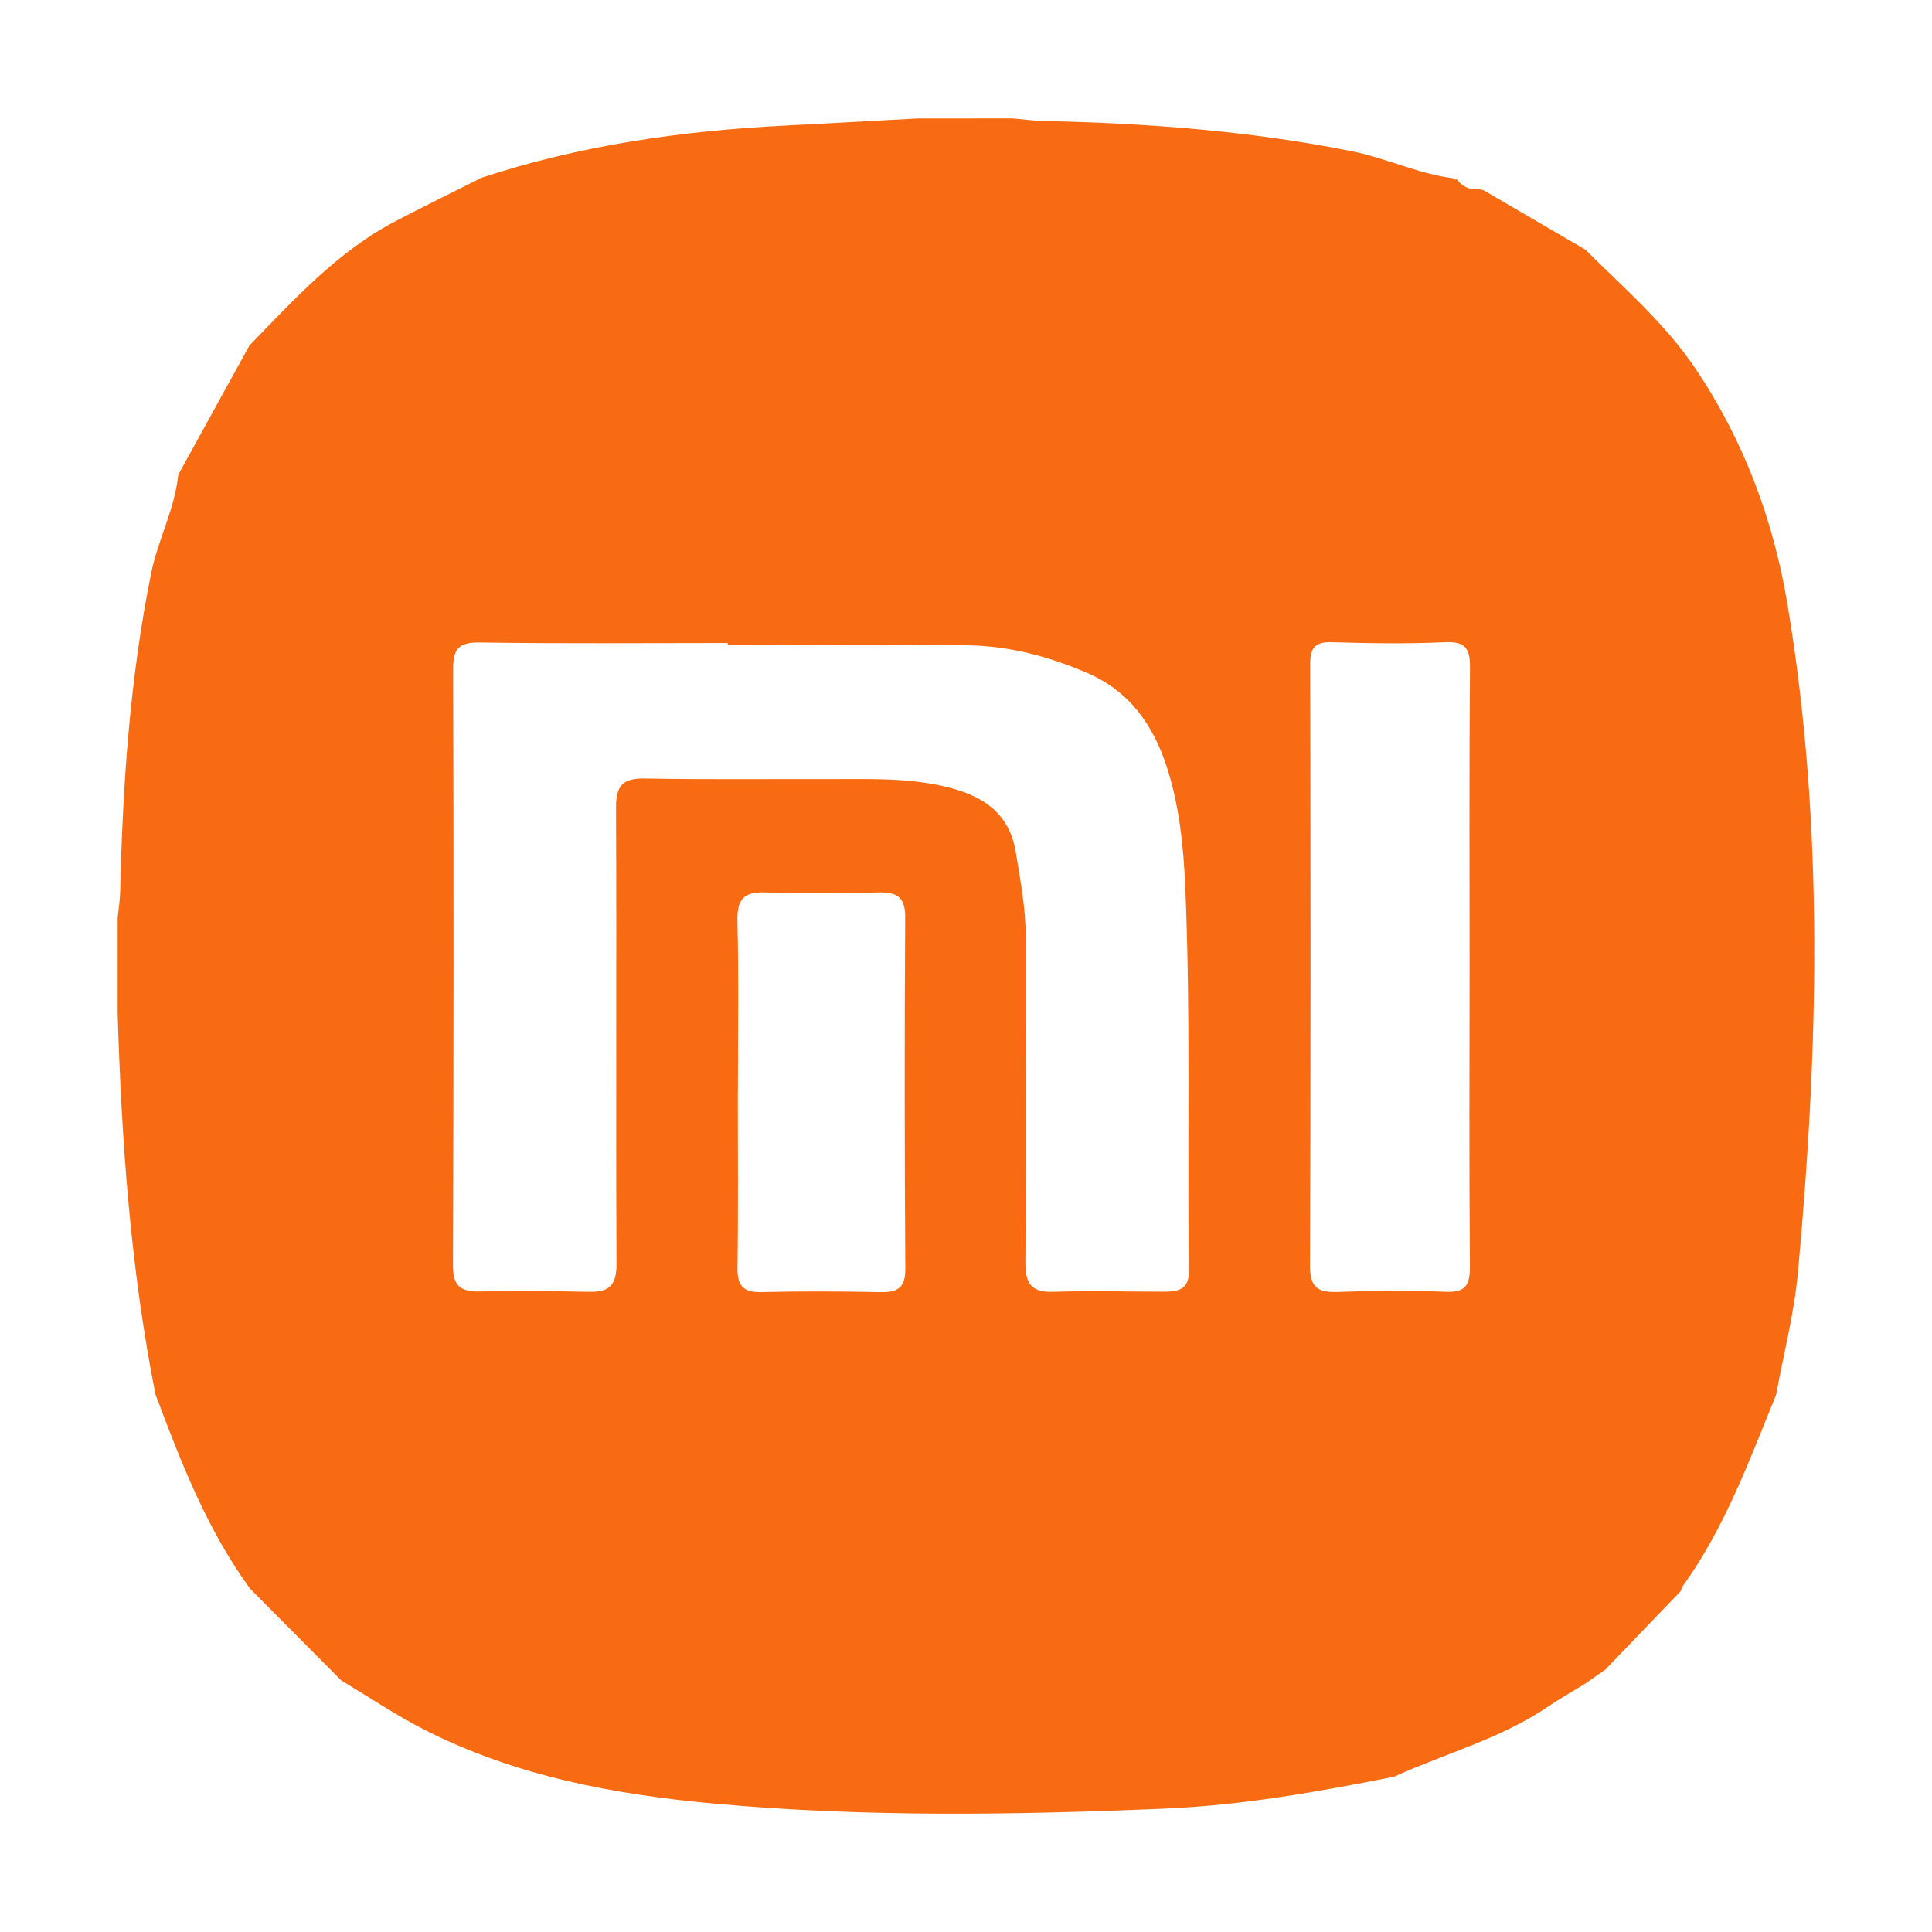 <?xml version="1.0" encoding="utf-8"?>
<!-- Generator: Adobe Illustrator 17.0.0, SVG Export Plug-In . SVG Version: 6.00 Build 0)  -->
<!DOCTYPE svg PUBLIC "-//W3C//DTD SVG 1.1//EN" "http://www.w3.org/Graphics/SVG/1.1/DTD/svg11.dtd">
<svg version="1.1" id="Layer_1" xmlns="http://www.w3.org/2000/svg" xmlns:xlink="http://www.w3.org/1999/xlink" x="0px" y="0px"
	 width="100px" height="100px" viewBox="0 0 100 100" enable-background="new 0 0 100 100" xml:space="preserve">
<g>
	<path fill="#F86B12" d="M82.055,12.919c1.988,1.979,4.121,3.808,5.711,6.174c2.502,3.721,4.028,7.831,4.756,12.198
		c1.914,11.482,1.596,23.023,0.54,34.558c-0.195,2.134-0.746,4.235-1.133,6.352c-1.391,3.405-2.65,6.874-4.829,9.894
		c-0.04,0.092-0.079,0.183-0.119,0.275c-1.297,1.35-2.593,2.699-3.89,4.049c-0.344,0.241-0.688,0.481-1.032,0.722
		c-0.643,0.395-1.304,0.766-1.927,1.191c-2.452,1.667-5.319,2.417-7.976,3.632c-3.915,0.777-7.85,1.479-11.839,1.649
		c-7.747,0.33-15.492,0.451-23.237-0.247c-5.244-0.473-10.343-1.418-15.075-3.816c-1.496-0.758-2.896-1.707-4.34-2.569
		c-1.573-1.584-3.146-3.167-4.72-4.751c-2.231-3.061-3.58-6.552-4.898-10.058c-1.293-6.511-1.756-13.104-1.957-19.724
		c0-1.647,0-3.293,0-4.94c0.046-0.455,0.122-0.908,0.132-1.364c0.129-5.535,0.5-11.037,1.605-16.488
		c0.348-1.715,1.198-3.258,1.389-4.995c0,0,0.029-0.12,0.028-0.12c1.223-2.221,2.447-4.441,3.67-6.662
		c2.308-2.374,4.538-4.844,7.528-6.414c1.484-0.779,2.992-1.514,4.49-2.268c5.082-1.673,10.321-2.423,15.645-2.694
		c2.298-0.117,4.595-0.247,6.892-0.372c1.647-0.001,3.294-0.002,4.941-0.003c0.557,0.047,1.113,0.124,1.671,0.136
		c5.331,0.115,10.622,0.513,15.873,1.56c1.813,0.361,3.474,1.185,5.304,1.409l0.052,0.066c0,0,0.081-0.022,0.082-0.022
		c0.285,0.35,0.633,0.563,1.104,0.507c0.097,0.02,0.194,0.041,0.291,0.061C78.545,10.869,80.3,11.894,82.055,12.919z M37.67,33.378
		c0-0.032,0-0.064,0-0.096c-4.269,0-8.539,0.038-12.808-0.026c-1.093-0.016-1.411,0.292-1.408,1.38
		c0.032,10.288,0.026,20.576-0.008,30.865c-0.003,1.029,0.371,1.363,1.347,1.345c1.901-0.033,3.804-0.021,5.706,0.019
		c1.04,0.022,1.417-0.344,1.412-1.452c-0.04-7.867,0.011-15.735-0.025-23.602c-0.005-1.146,0.343-1.536,1.488-1.515
		c3.188,0.058,6.379,0.021,9.568,0.029c1.951,0.004,3.905-0.074,5.834,0.356c1.935,0.431,3.454,1.276,3.804,3.445
		c0.233,1.443,0.512,2.877,0.51,4.351c-0.008,5.607,0.027,11.214-0.016,16.821c-0.008,1.099,0.258,1.607,1.448,1.567
		c1.9-0.064,3.804-0.006,5.706-0.007c0.718,0,1.323-0.086,1.31-1.069c-0.084-6.629,0.096-13.26-0.189-19.886
		c-0.091-2.108-0.304-4.202-0.959-6.216c-0.706-2.169-1.924-3.911-4.122-4.857c-1.957-0.843-3.989-1.387-6.099-1.426
		C46.003,33.324,41.836,33.378,37.67,33.378z M76.066,49.962c0-5.136-0.023-10.273,0.02-15.409c0.008-0.993-0.234-1.359-1.291-1.311
		c-1.947,0.087-3.902,0.057-5.851,0c-0.887-0.026-1.132,0.286-1.13,1.152c0.024,10.376,0.031,20.752-0.009,31.128
		c-0.004,1.143,0.434,1.388,1.456,1.35c1.846-0.068,3.698-0.092,5.542-0.008c1.075,0.049,1.287-0.357,1.279-1.339
		C76.04,60.338,76.063,55.15,76.066,49.962z M38.194,56.514c-0.002,0-0.003,0-0.005,0c0,3.033,0.028,6.067-0.017,9.1
		c-0.014,0.932,0.287,1.286,1.234,1.265c2.052-0.047,4.107-0.04,6.16,0.002c0.886,0.018,1.299-0.211,1.293-1.204
		c-0.038-6.067-0.046-12.134-0.006-18.2c0.007-1.079-0.457-1.303-1.386-1.284c-1.953,0.039-3.909,0.07-5.86-0.001
		c-1.176-0.043-1.467,0.411-1.438,1.532C38.244,50.651,38.194,53.583,38.194,56.514z"/>
</g>
</svg>

